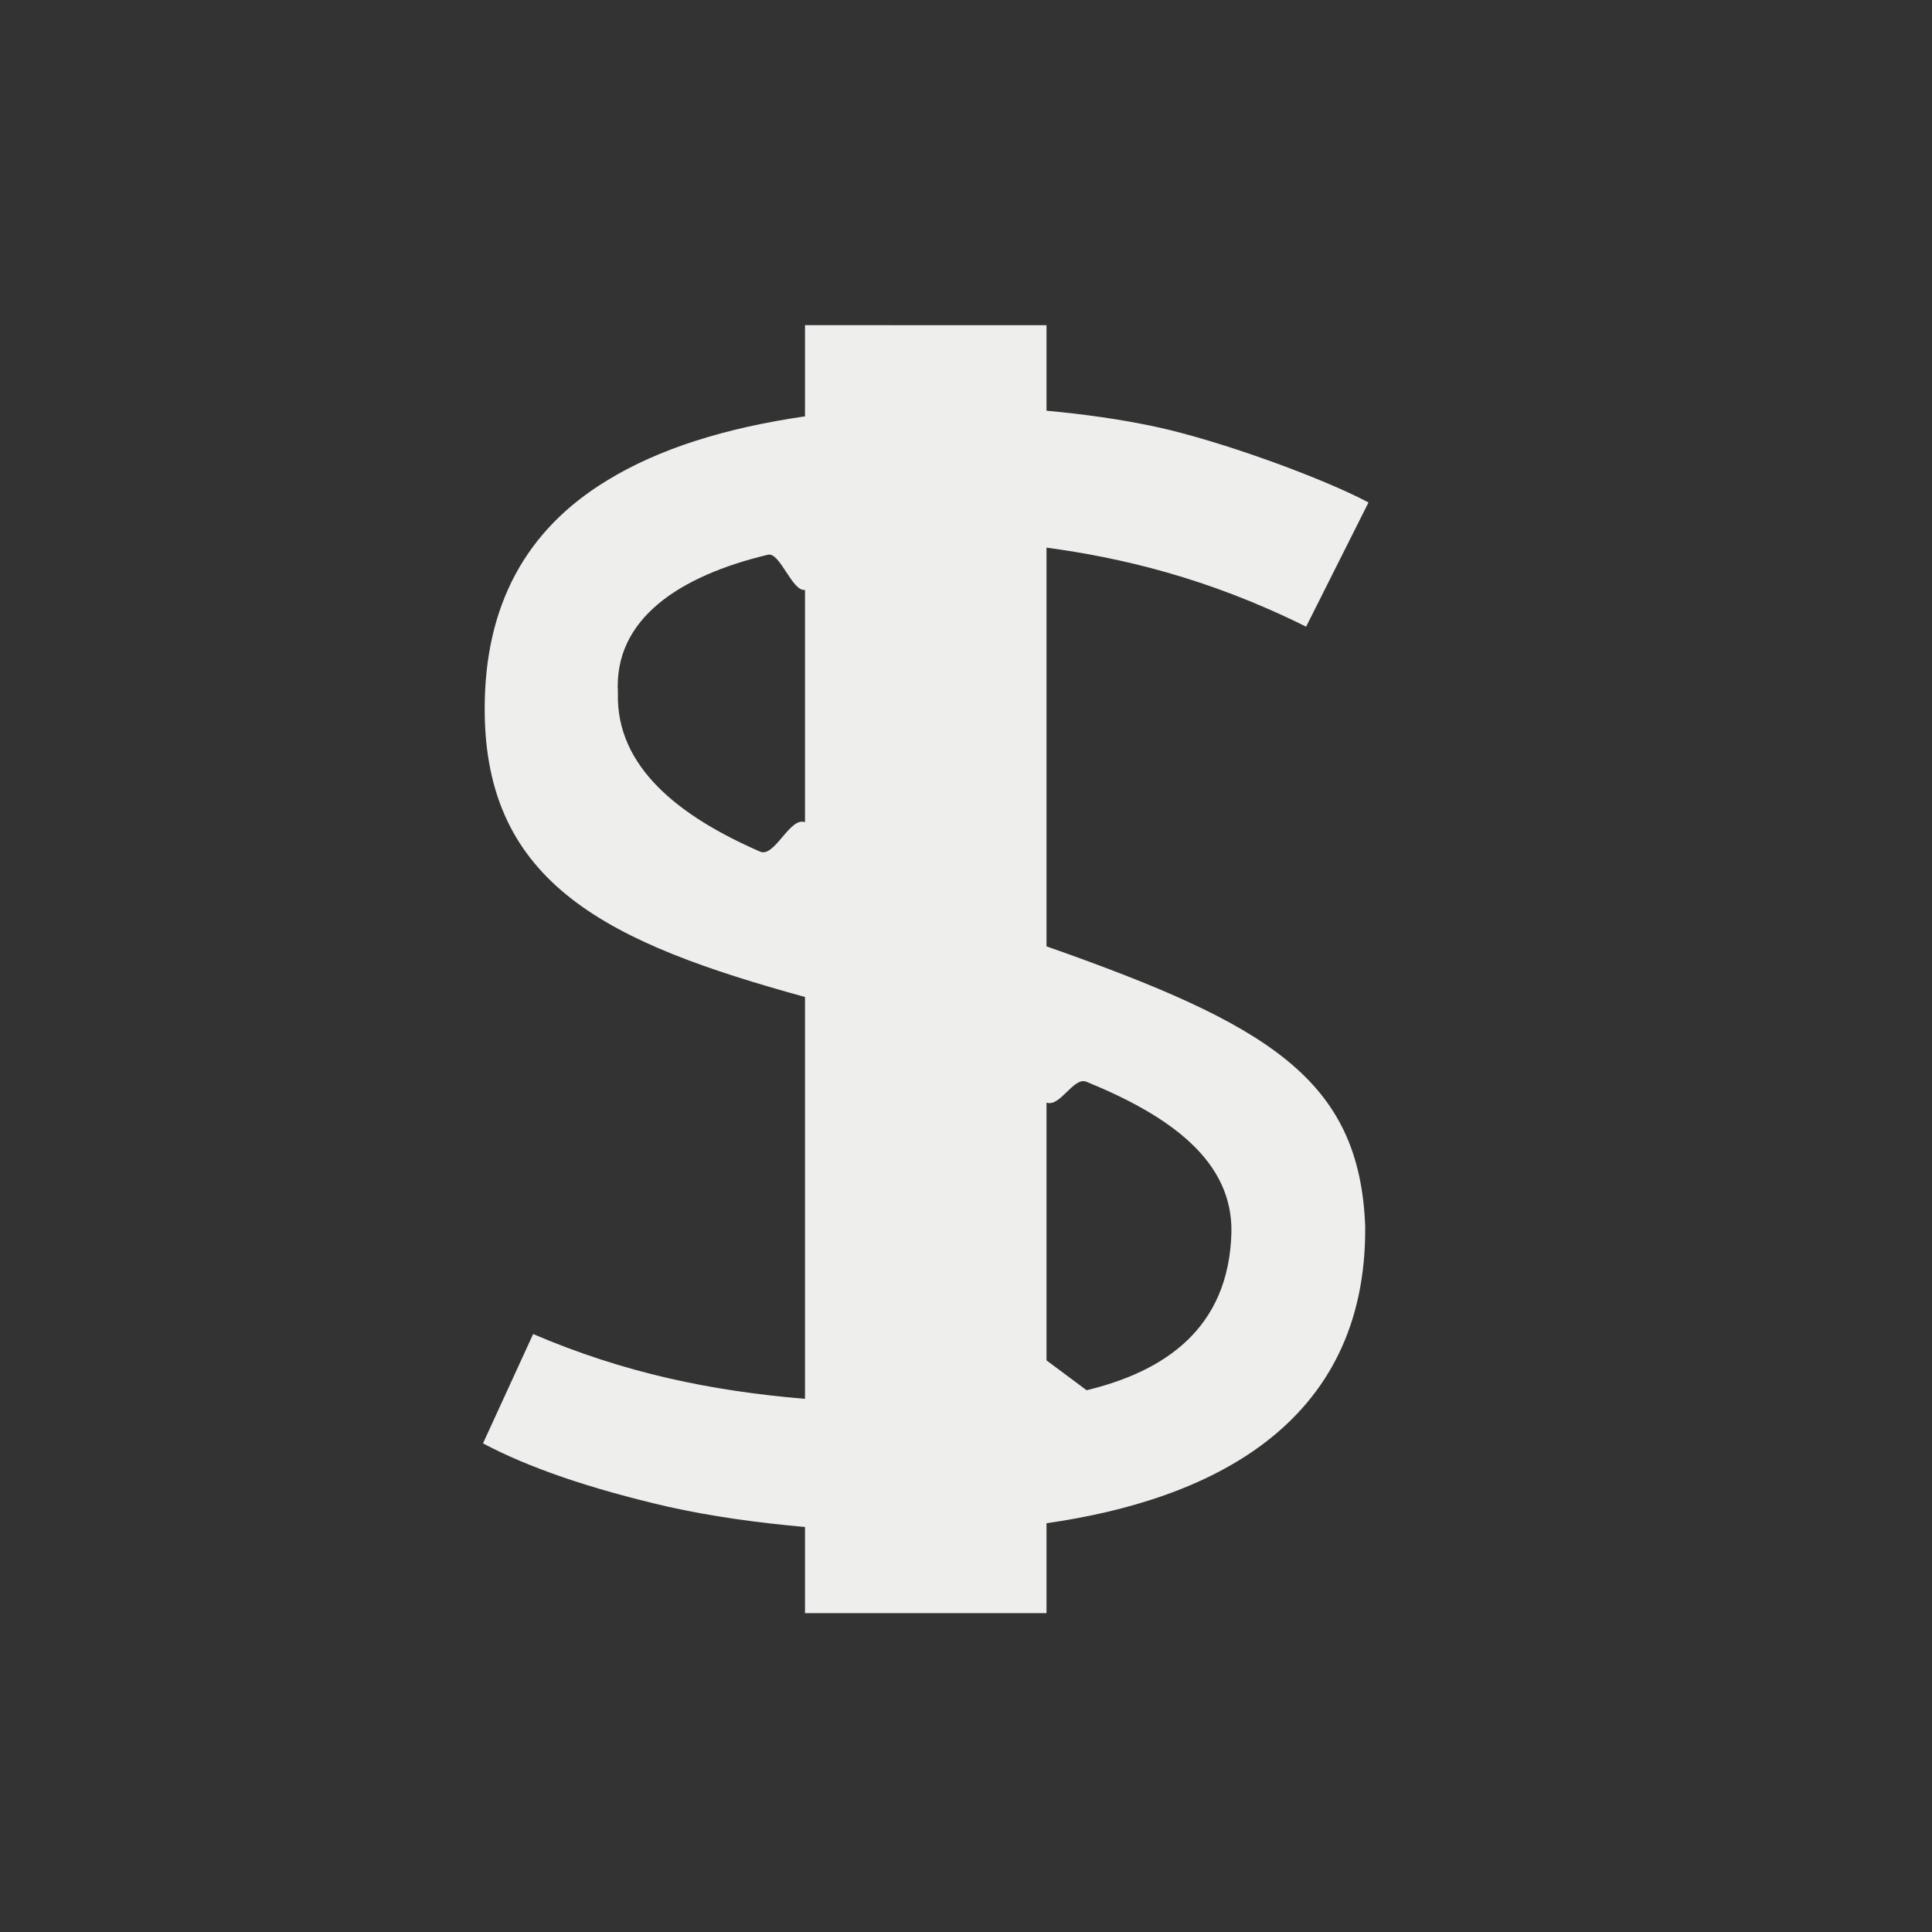 <?xml version="1.0" encoding="UTF-8" standalone="no"?>
<svg
   width="24"
   height="24"
   viewBox="0 0 24 24"
   version="1.1"
   id="svg7"
   sodipodi:docname="taxes-finances.svg"
   inkscape:version="1.1.2 (0a00cf5339, 2022-02-04)"
   xmlns:inkscape="http://www.inkscape.org/namespaces/inkscape"
   xmlns:sodipodi="http://sodipodi.sourceforge.net/DTD/sodipodi-0.dtd"
   xmlns="http://www.w3.org/2000/svg"
   xmlns:svg="http://www.w3.org/2000/svg">
  <rect x="0" y="0" width="24" height="24" fill="#333333" stroke="none"/>
  <sodipodi:namedview
     id="namedview9"
     pagecolor="#000000"
     bordercolor="#666666"
     borderopacity="1.0"
     inkscape:pageshadow="2"
     inkscape:pageopacity="0"
     inkscape:pagecheckerboard="0"
     showgrid="false"
     inkscape:zoom="28.416667"
     inkscape:cx="11.982405"
     inkscape:cy="11.964809"
     inkscape:window-width="1800"
     inkscape:window-height="967"
     inkscape:window-x="0"
     inkscape:window-y="29"
     inkscape:window-maximized="1"
     inkscape:current-layer="svg7" />
  <defs
     id="defs3">
    <style
       id="current-color-scheme"
       type="text/css">
   .ColorScheme-Text { color:#eeeeec; } .ColorScheme-Highlight { color:#367bf0; } .ColorScheme-NeutralText { color:#ffcc44; } .ColorScheme-PositiveText { color:#3db47e; } .ColorScheme-NegativeText { color:#dd4747; }
  </style>
  </defs>
  <path
     style="fill:currentColor"
     class="ColorScheme-Text"
     d="M 6,0.039 V 1.172 c -0.977,0.142 -1.809,0.397 -2.463,0.799 -1.01,0.615 -1.516,1.558 -1.516,2.83 C 2.017,6.996 3.579,7.719 6,8.385 V 13.377 C 4.827,13.278 3.755,13.056 2.623,12.572 L 2,13.93 c 0.565,0.301 1.327,0.562 2.289,0.785 C 4.833,14.837 5.4,14.915 6,14.969 v 1.07 h 3 v -1.117 c 1.997,-0.285 3.98,-1.203 3.959,-3.689 C 12.889,9.404 11.756,8.725 9,7.756 v -4.953 c 0.903,0.121 2.002,0.372 3.225,0.982 L 13,2.242 C 12.449,1.947 11.169,1.476 10.354,1.301 9.92,1.208 9.467,1.145 9,1.102 v -1.062 z m 0,3.289 v 0 2.885 0 C 5.81,6.145 5.623,6.657 5.442,6.579 4.451,6.148 3.648,5.534 3.676,4.605 3.623,3.688 4.442,3.153 5.54,2.891 5.689,2.855 5.842,3.354 6,3.328 Z m 3,6.369 c 0.17,0.06 0.336,-0.325 0.496,-0.259 1.042,0.425 1.821,0.985 1.801,1.877 -0.033,1.194 -0.838,1.723 -1.799,1.955 -0.162,0.039 0.168,-0.024 0,0 L 9,12.899 Z"
     transform="translate(4,4)"
     id="path5"
     sodipodi:nodetypes="ccccccccccccccccccccccccccscsccscscccc" />
</svg>
